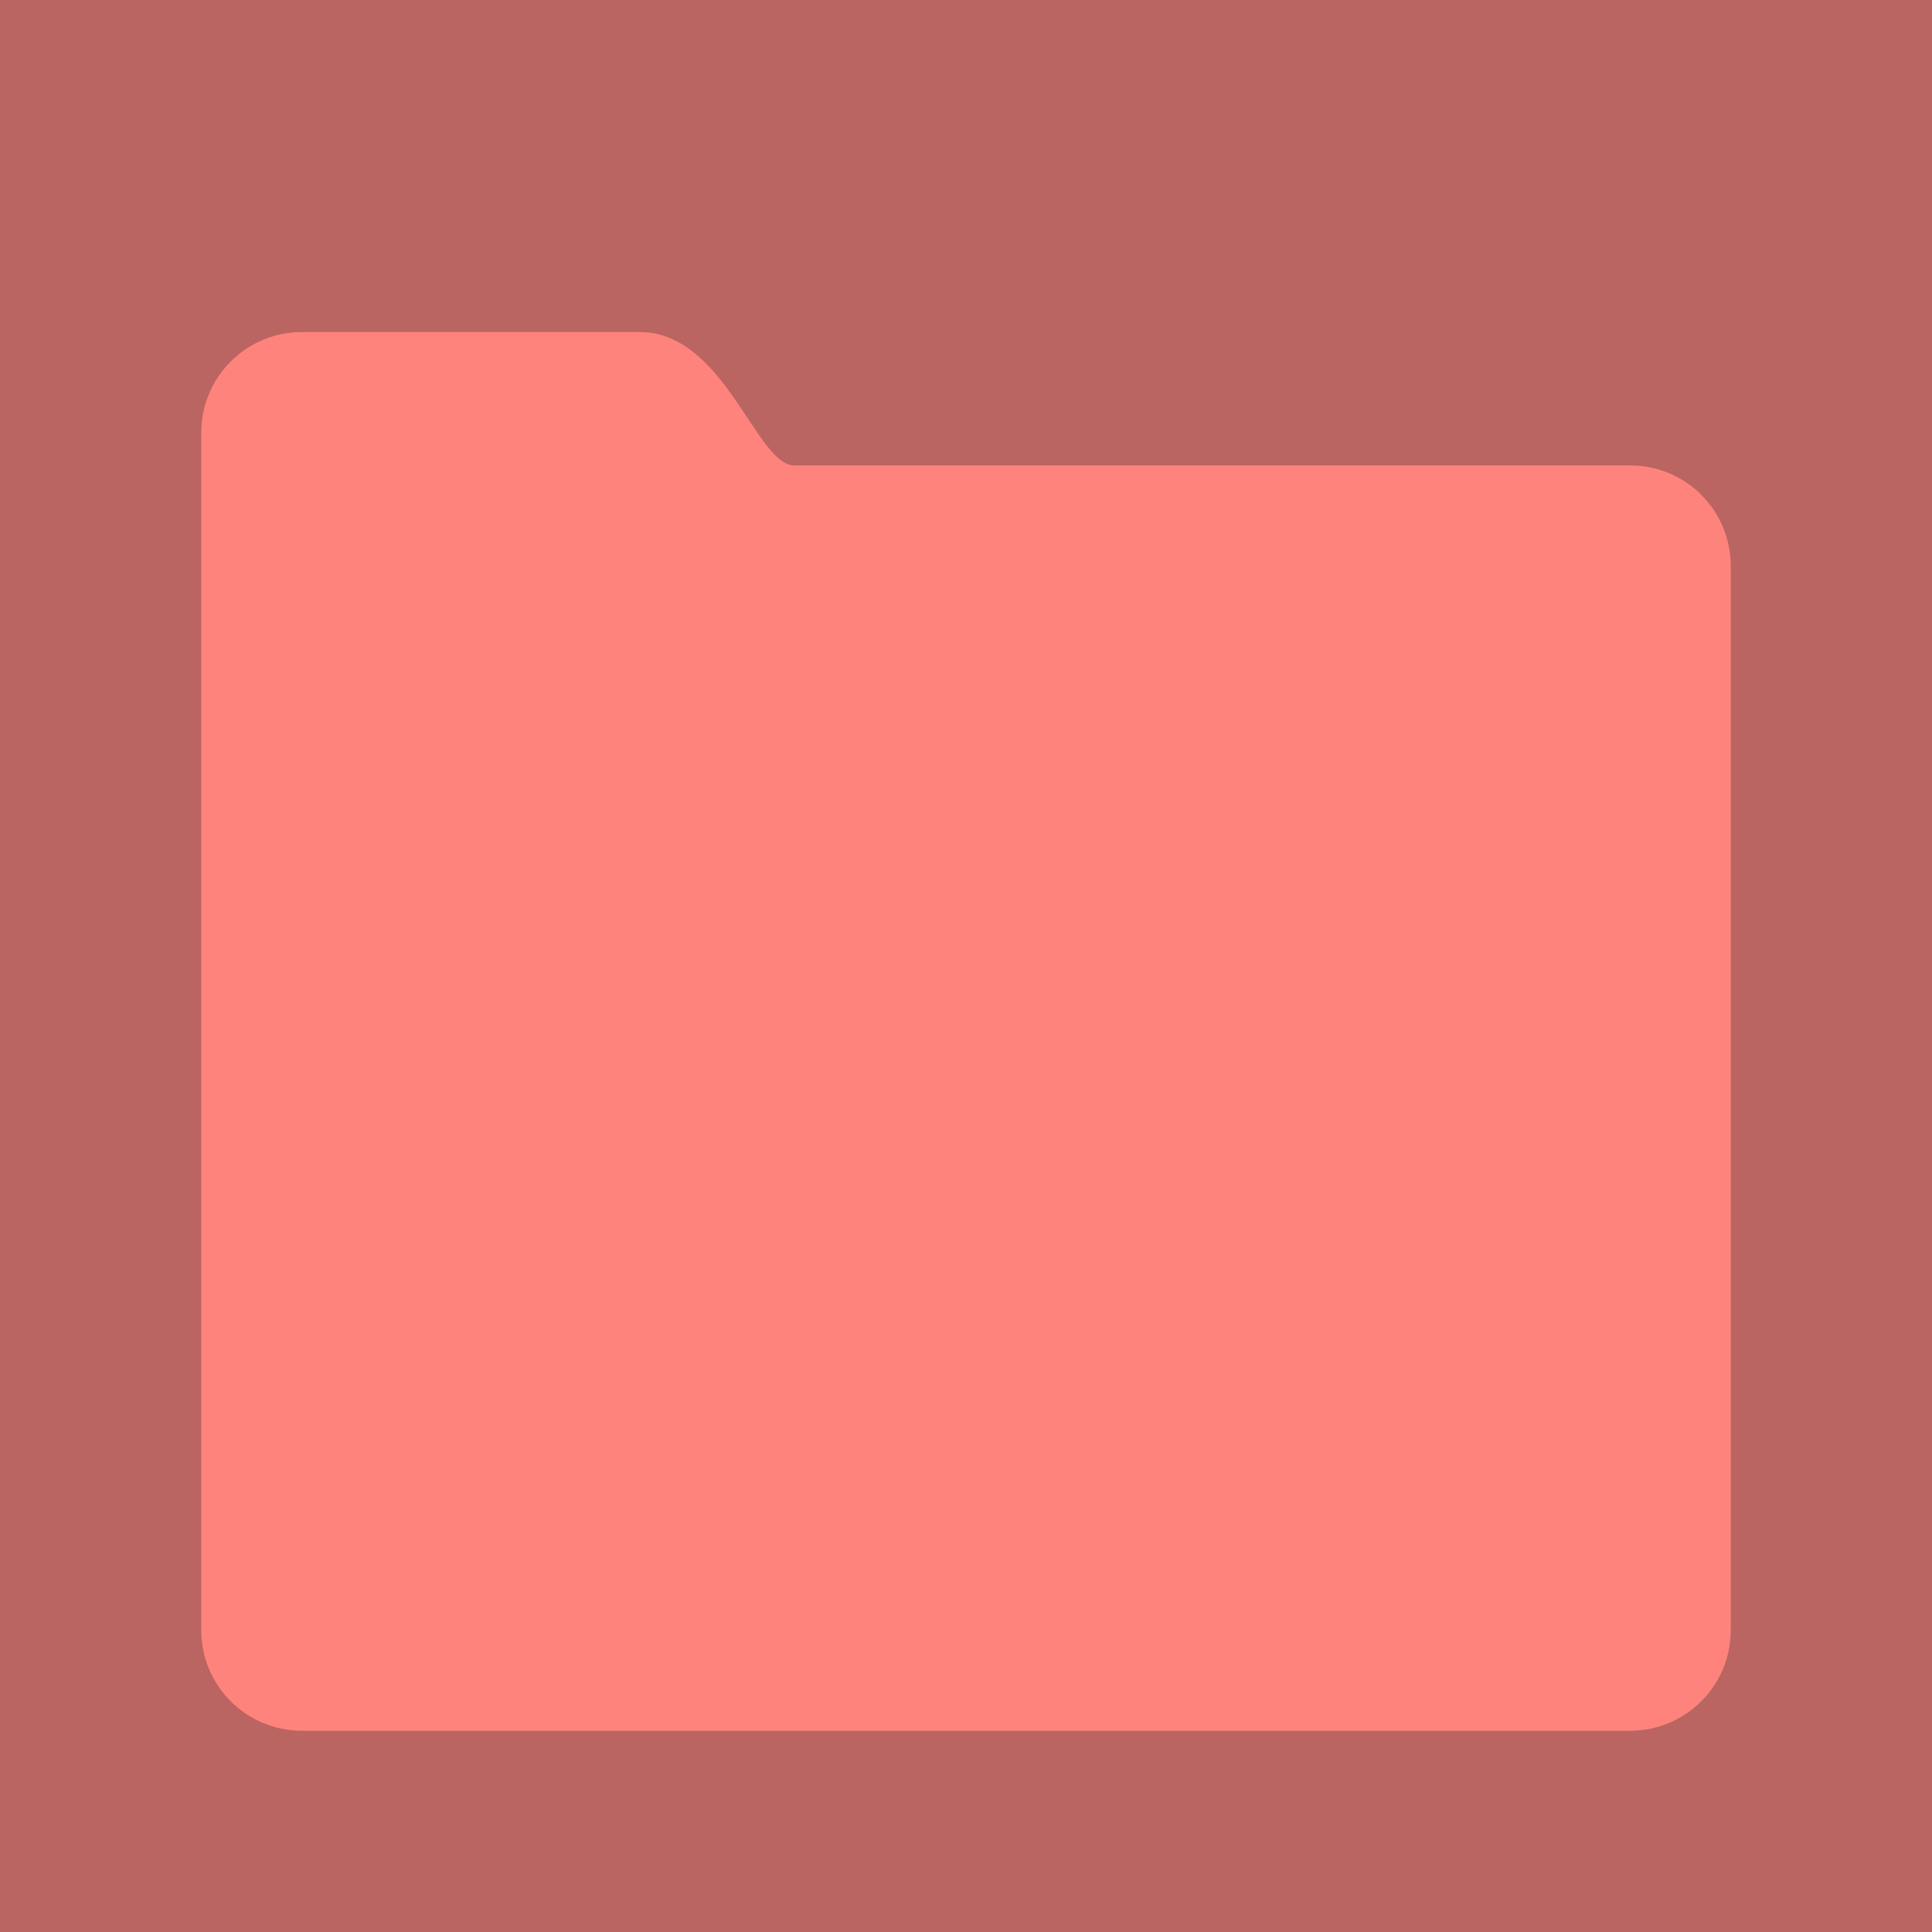 <svg xmlns="http://www.w3.org/2000/svg" width="192" height="192" fill="none">
  <rect width="100%" height="100%" fill="#BA6561" />
  <path fill="#FF837D" fill-rule="evenodd"
    d="M20 43c0-5.523 4.475-10 9.998-10h33.569c8.458 0 11.574 13.256 15.366 13.256h83.091c5.523 0 9.976 4.478 9.976 10V162c0 5.523-4.477 10-10 10H30c-5.523 0-10-4.477-10-10V43Z"
    clip-rule="evenodd" />
</svg>

